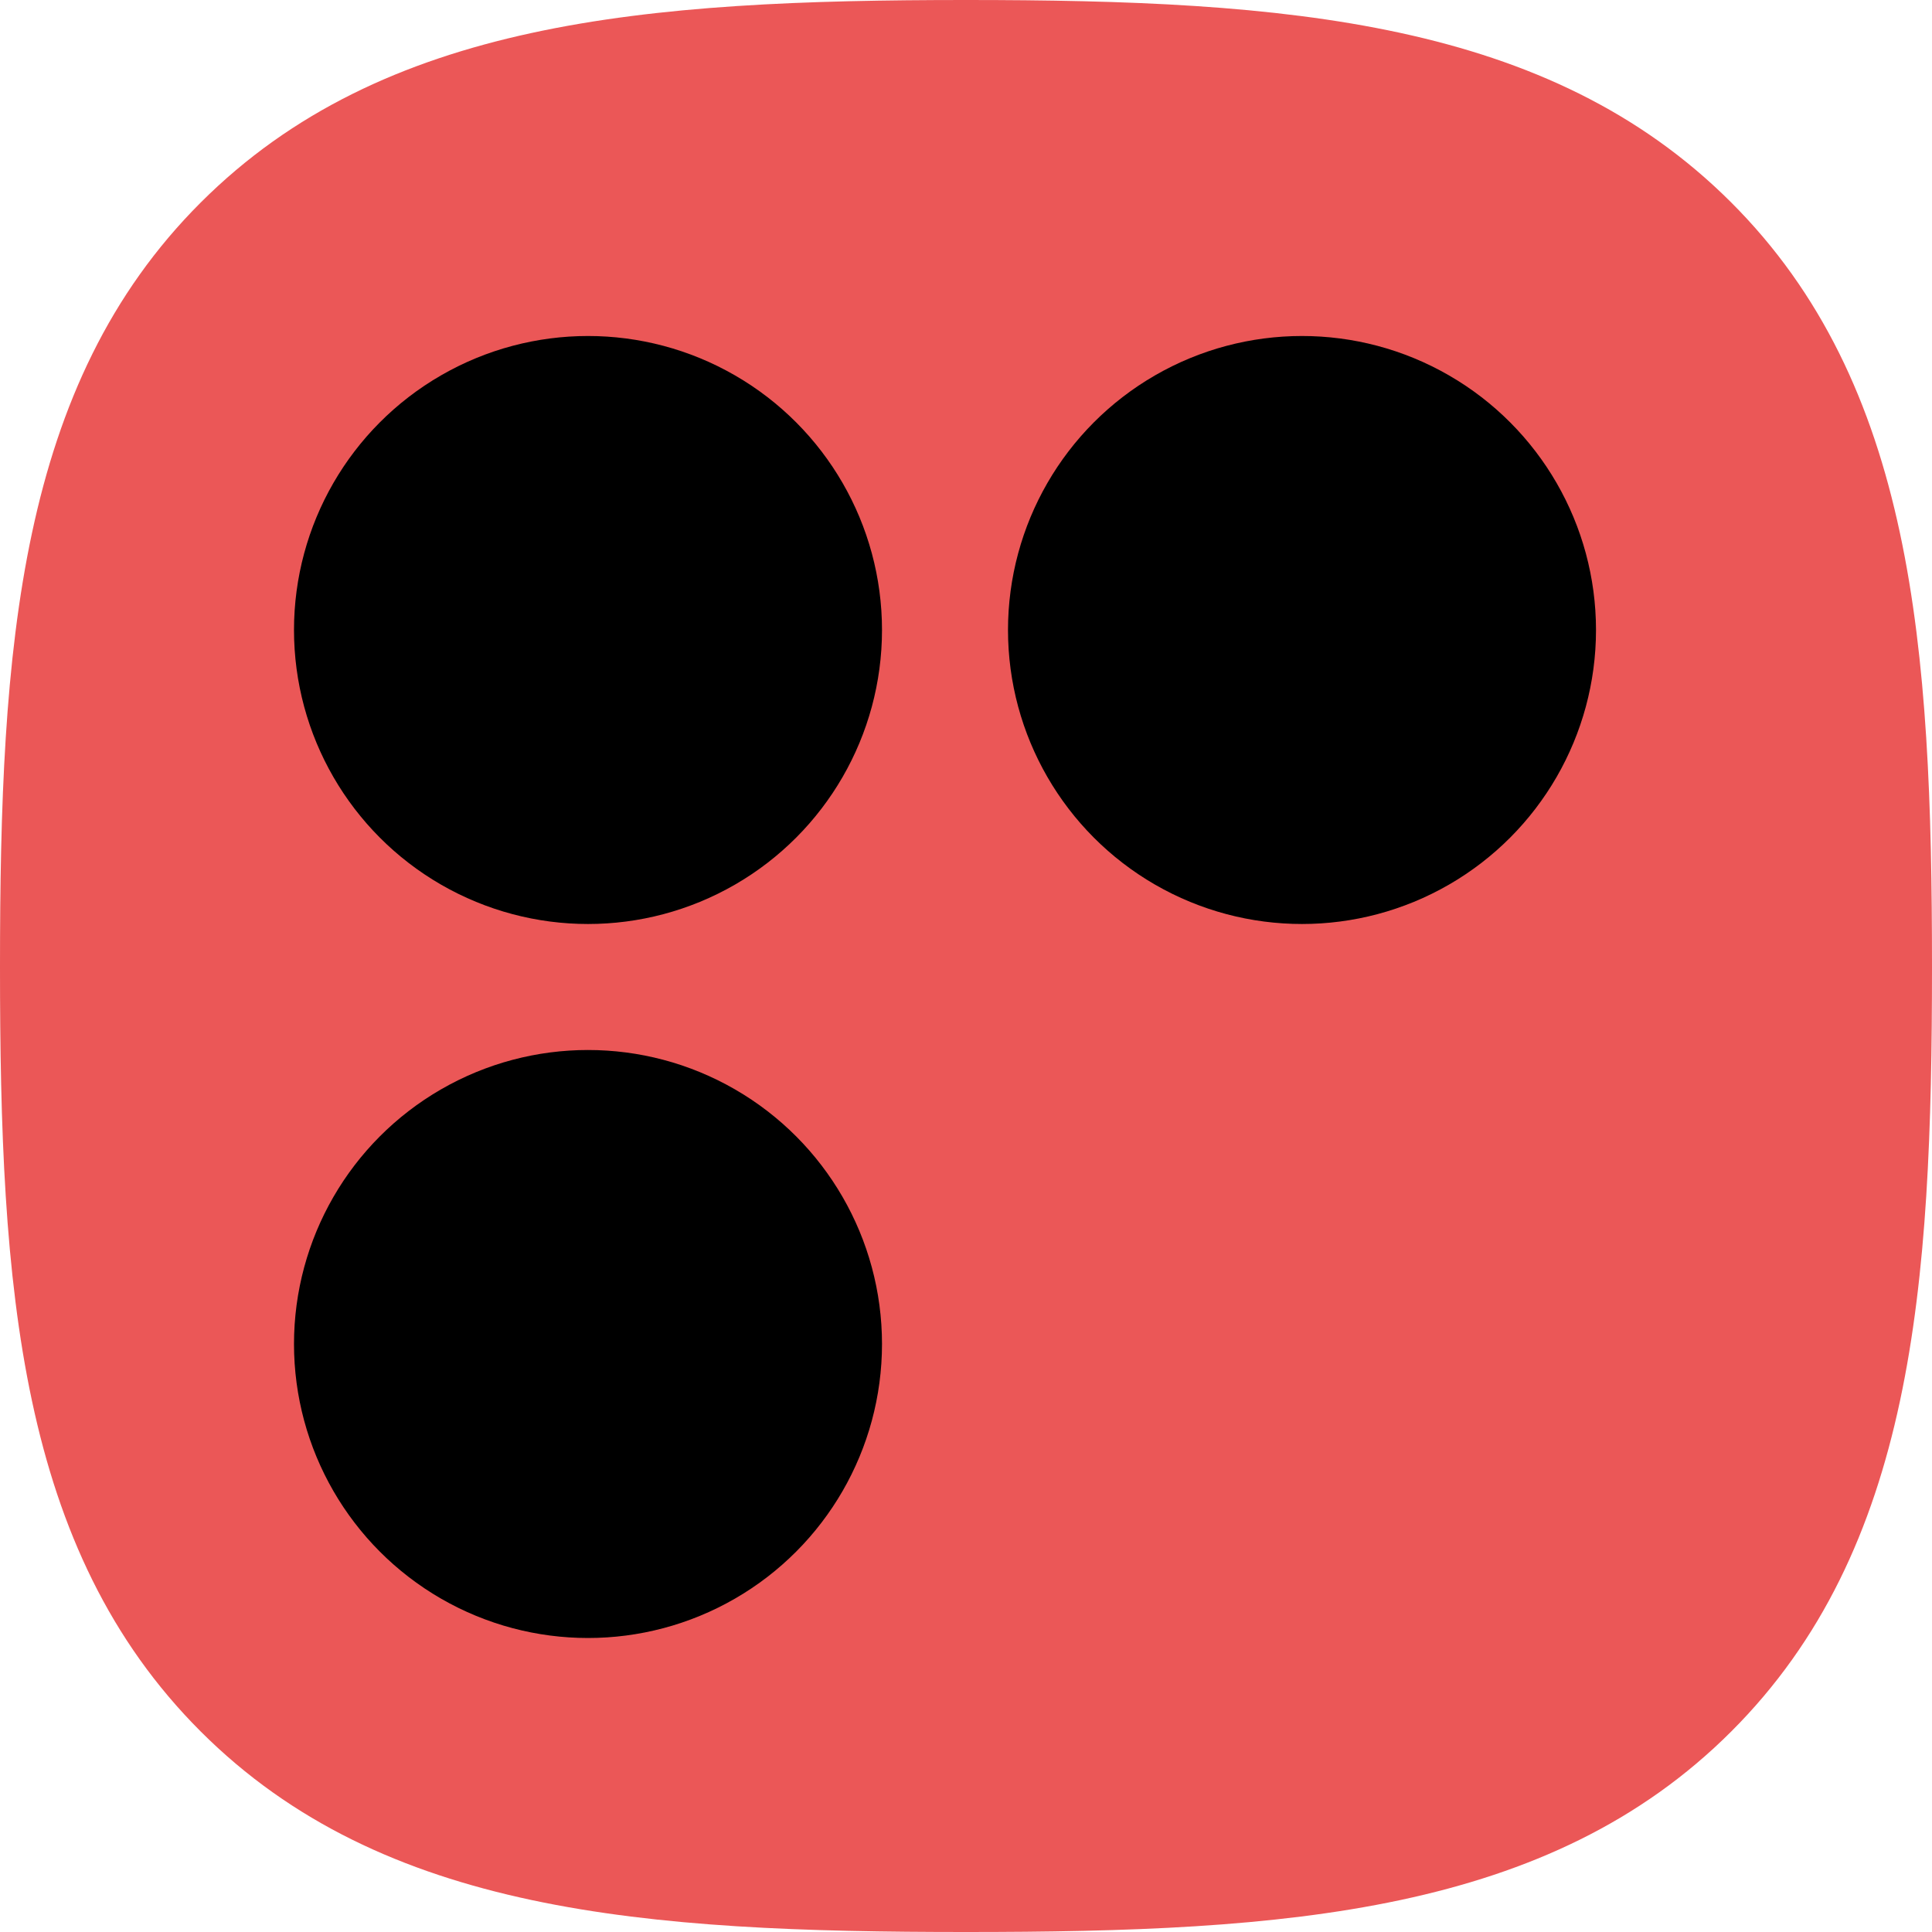 <svg width="46" height="46" viewBox="0 0 46 46" fill="none" xmlns="http://www.w3.org/2000/svg">
<path d="M41.205 4.806C36.866 0.483 30.625 0 23 0C15.365 0 9.115 0.489 4.777 4.824C0.44 9.157 0 15.396 0 23.022C0 30.65 0.44 36.891 4.779 41.226C9.117 45.561 15.366 46 23 46C30.634 46 36.882 45.561 41.22 41.226C45.559 36.891 46 30.65 46 23.022C46 15.386 45.554 9.14 41.205 4.806Z" fill="#EB5757"/>
<circle cx="14" cy="15" r="7" fill="#000000"/>
<circle cx="31" cy="15" r="7" fill="#000000"/>
<circle cx="14" cy="32" r="7" fill="#000000"/>
</svg>
